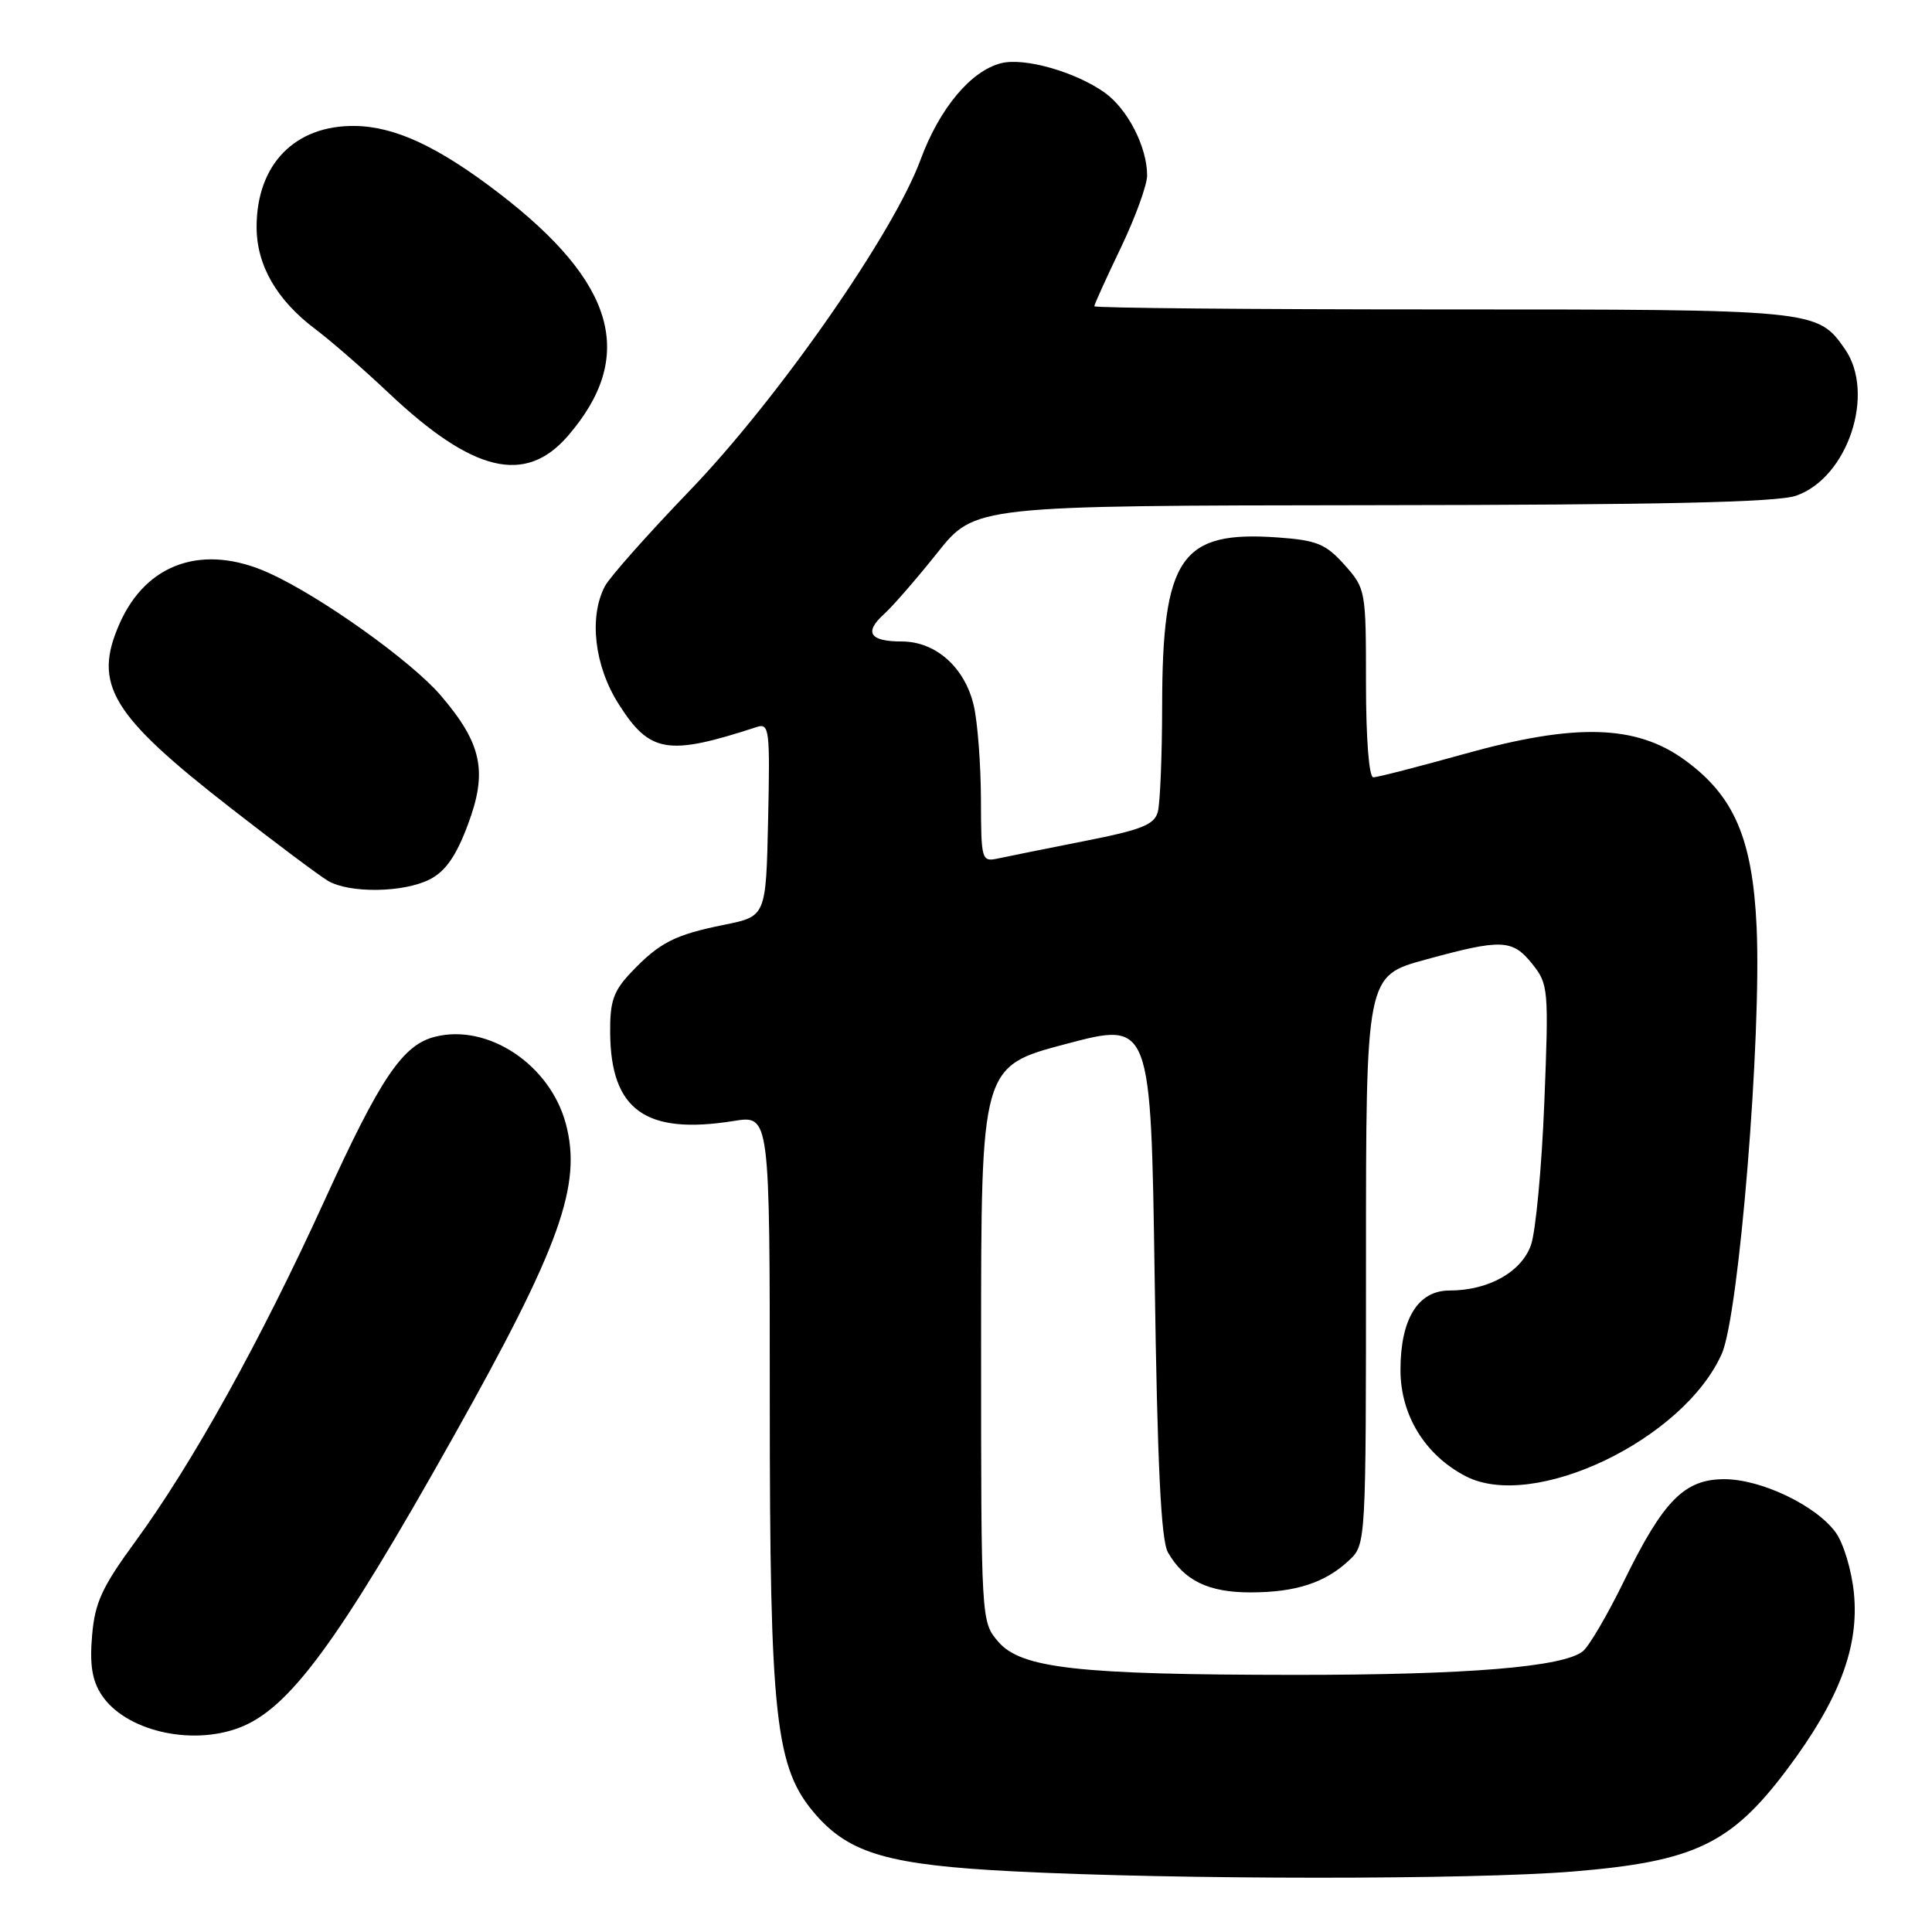 <?xml version="1.0" encoding="UTF-8" standalone="no"?>
<!DOCTYPE svg PUBLIC "-//W3C//DTD SVG 1.1//EN" "http://www.w3.org/Graphics/SVG/1.1/DTD/svg11.dtd" >
<svg xmlns="http://www.w3.org/2000/svg" xmlns:xlink="http://www.w3.org/1999/xlink" version="1.1" viewBox="0 0 256 256">
 <g >
 <path fill="currentColor"
d=" M 208.50 247.98 C 224.49 246.66 229.37 244.34 236.76 234.50 C 243.70 225.27 246.37 218.23 245.65 211.06 C 245.35 208.07 244.27 204.47 243.24 203.06 C 240.64 199.48 233.36 196.00 228.48 196.00 C 223.18 196.00 220.40 198.83 215.17 209.53 C 213.02 213.94 210.58 218.10 209.76 218.78 C 207.22 220.89 194.43 221.94 171.50 221.93 C 142.83 221.91 135.31 221.07 132.28 217.54 C 130.00 214.89 130.00 214.89 130.00 178.10 C 130.00 141.30 130.00 141.30 141.25 138.33 C 152.50 135.35 152.50 135.35 153.00 169.42 C 153.36 194.17 153.84 204.10 154.76 205.70 C 156.89 209.43 160.12 211.00 165.66 211.00 C 171.68 211.00 175.57 209.74 178.75 206.76 C 181.00 204.65 181.00 204.65 181.00 166.98 C 181.00 129.31 181.00 129.31 188.87 127.16 C 199.01 124.38 200.40 124.44 203.05 127.75 C 205.17 130.40 205.23 131.06 204.63 146.09 C 204.29 154.67 203.49 163.15 202.87 164.95 C 201.61 168.55 197.23 171.00 192.06 171.00 C 187.89 171.00 185.57 174.77 185.57 181.53 C 185.57 187.52 188.83 192.82 194.22 195.61 C 203.22 200.27 223.10 190.76 228.15 179.37 C 230.43 174.24 233.43 137.34 232.76 122.79 C 232.21 111.07 229.77 105.43 223.19 100.67 C 216.75 96.02 208.73 95.80 194.07 99.89 C 187.95 101.60 182.50 103.00 181.97 103.00 C 181.40 103.00 181.00 97.90 181.00 90.52 C 181.00 78.20 180.96 77.99 178.15 74.84 C 175.68 72.08 174.50 71.59 169.37 71.22 C 156.43 70.28 154.01 73.82 153.99 93.62 C 153.98 100.15 153.72 106.43 153.42 107.57 C 152.96 109.28 151.29 109.95 143.68 111.45 C 138.63 112.45 133.49 113.48 132.25 113.75 C 130.06 114.22 130.00 114.01 129.98 105.87 C 129.96 101.26 129.54 95.70 129.03 93.50 C 127.86 88.45 124.00 85.00 119.50 85.00 C 115.24 85.00 114.46 83.80 117.13 81.38 C 118.28 80.35 121.46 76.69 124.20 73.25 C 129.17 67.00 129.17 67.00 181.84 66.94 C 219.91 66.90 235.46 66.56 237.97 65.69 C 244.84 63.33 248.57 52.11 244.44 46.22 C 240.80 41.02 240.58 41.00 191.05 41.00 C 165.72 41.00 145.00 40.81 145.00 40.58 C 145.00 40.35 146.57 36.88 148.50 32.86 C 150.43 28.84 152.00 24.52 152.00 23.25 C 152.00 19.46 149.42 14.44 146.36 12.26 C 142.50 9.52 135.75 7.60 132.67 8.37 C 128.64 9.38 124.48 14.37 121.97 21.18 C 118.39 30.92 103.07 52.88 91.40 65.00 C 85.84 70.78 80.78 76.48 80.15 77.68 C 78.01 81.76 78.76 88.23 81.96 93.27 C 86.10 99.80 88.46 100.19 100.28 96.33 C 101.94 95.79 102.04 96.66 101.78 108.59 C 101.50 121.42 101.50 121.42 96.00 122.53 C 89.41 123.86 87.40 124.88 83.65 128.82 C 81.28 131.32 80.81 132.65 80.85 136.86 C 80.93 147.11 85.56 150.41 97.25 148.53 C 102.00 147.77 102.00 147.77 102.00 185.44 C 102.00 227.95 102.71 234.32 108.14 240.51 C 112.63 245.63 117.89 247.13 134.20 247.96 C 156.00 249.08 195.08 249.09 208.50 247.98 Z  M 31.68 228.94 C 38.30 226.45 44.75 217.69 60.06 190.41 C 74.23 165.16 77.15 157.00 74.97 148.88 C 72.86 141.06 64.67 135.61 57.66 137.37 C 53.35 138.45 50.42 142.79 42.98 159.12 C 34.53 177.64 25.51 193.91 17.89 204.32 C 13.50 210.33 12.57 212.35 12.20 216.74 C 11.87 220.56 12.21 222.68 13.45 224.57 C 16.55 229.30 25.21 231.38 31.68 228.94 Z  M 56.97 116.51 C 59.04 115.44 60.45 113.42 62.00 109.26 C 64.64 102.22 63.86 98.54 58.40 92.15 C 54.50 87.60 42.51 79.04 35.67 75.94 C 27.00 72.00 19.41 74.55 15.85 82.62 C 12.27 90.71 14.69 94.72 30.69 107.16 C 36.58 111.75 42.33 116.05 43.45 116.71 C 46.30 118.40 53.53 118.29 56.97 116.51 Z  M 75.25 57.76 C 84.35 47.23 81.59 37.49 66.17 25.64 C 58.14 19.47 52.38 16.77 47.06 16.69 C 39.08 16.57 34.00 21.78 34.00 30.08 C 34.00 35.13 36.65 39.75 41.77 43.60 C 43.82 45.14 48.20 48.95 51.50 52.07 C 62.67 62.62 69.61 64.28 75.25 57.76 Z "/>
</g>
</svg>